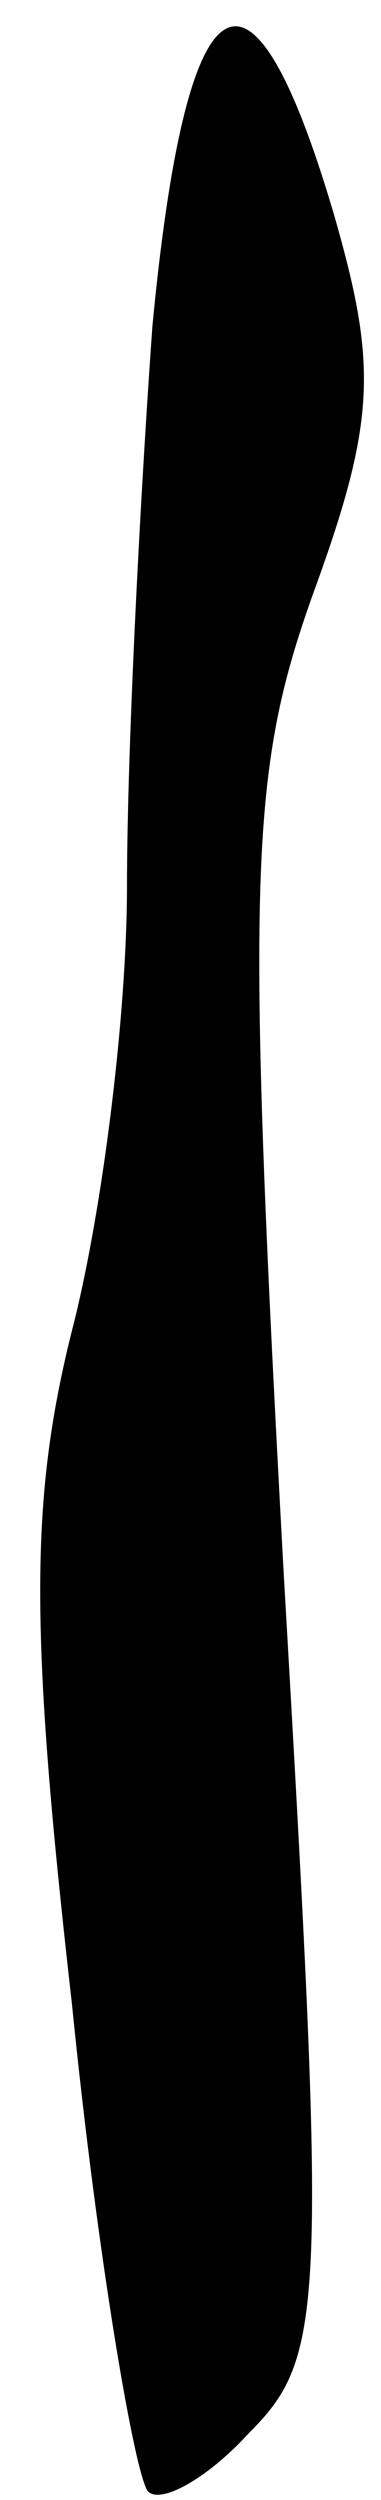 <?xml version="1.0" standalone="no"?>
<!DOCTYPE svg PUBLIC "-//W3C//DTD SVG 20010904//EN"
 "http://www.w3.org/TR/2001/REC-SVG-20010904/DTD/svg10.dtd">
<svg version="1.0" xmlns="http://www.w3.org/2000/svg"
 width="9pt" height="59pt" viewBox="0 0 9 59"
 preserveAspectRatio="xMidYMid meet">
<g transform="translate(0,59) scale(0.1,-0.1)"
fill="#000000" stroke="none">
<path fill="#000000" stroke="none" d="M36 513 c-3 -42 -6 -101 -6 -132 0 -31
-6 -78 -13 -105 -10 -40 -10 -71 0 -159 6 -60 15 -112 18 -115 3 -3 14 3 24
14 18 18 18 30 8 203 -9 165 -8 189 7 231 15 41 15 54 5 89 -20 68 -35 58 -43
-26z"/>
</g>
</svg>

